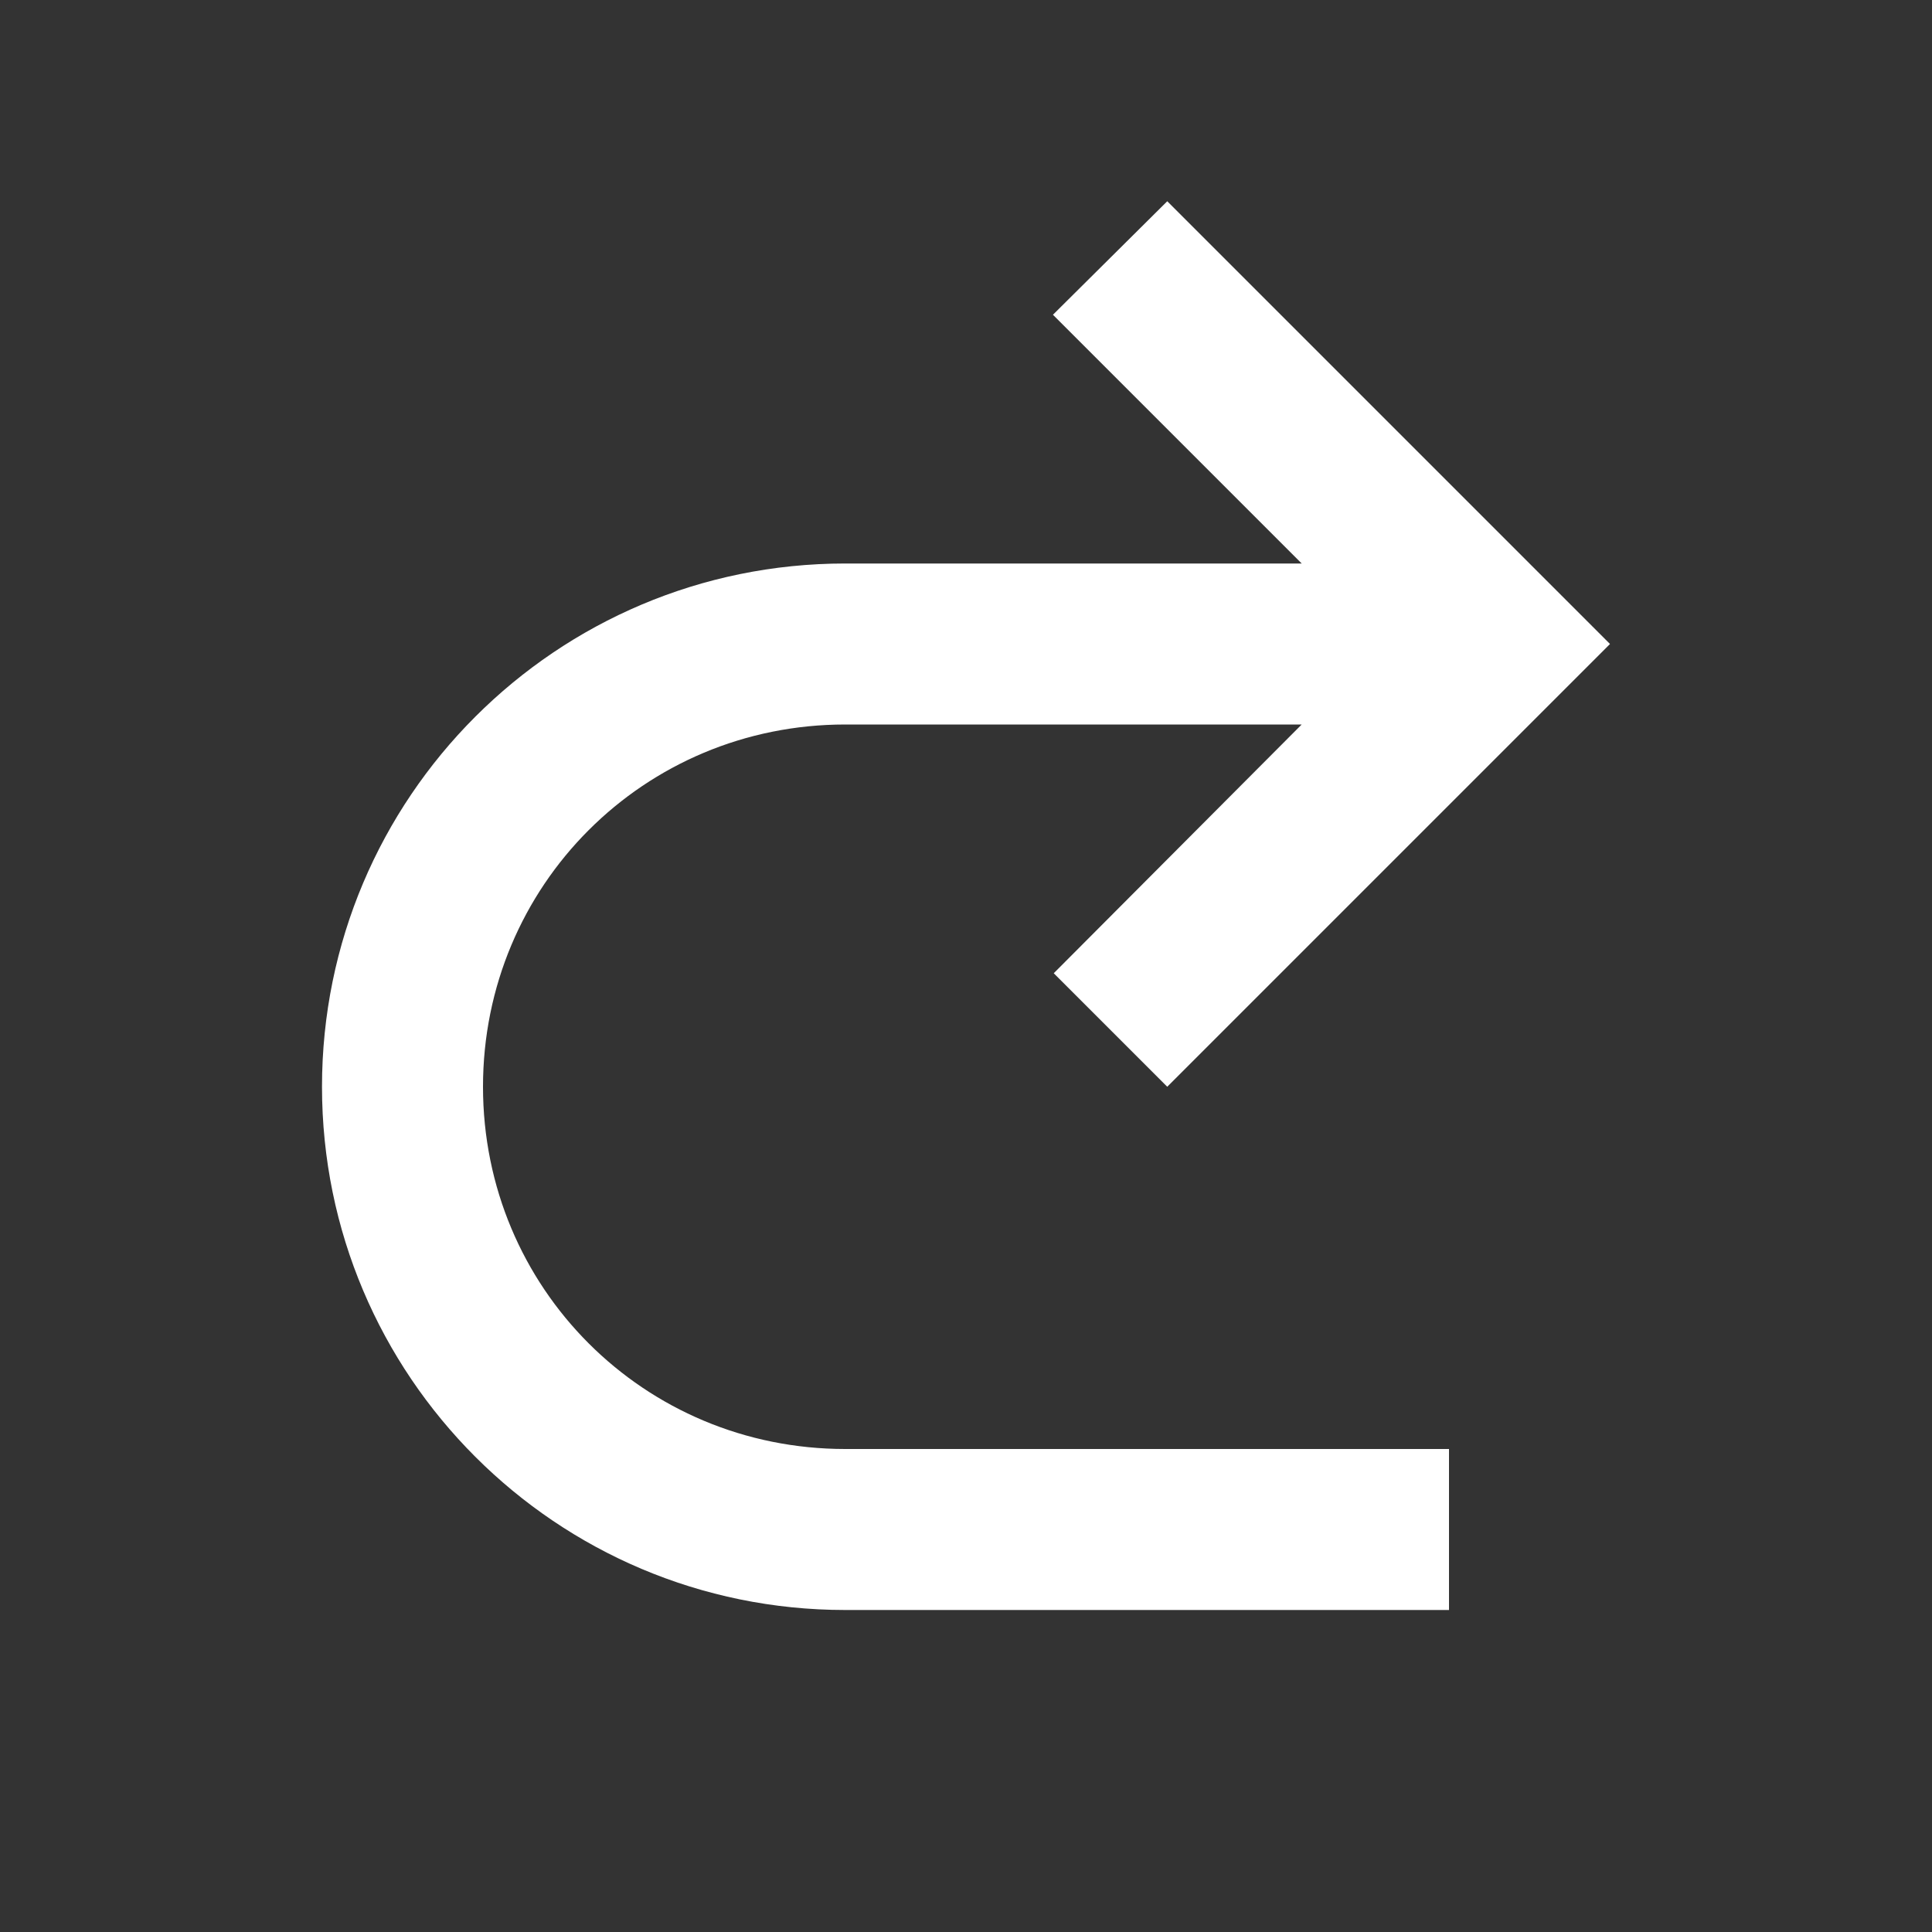 <?xml version="1.0" encoding="UTF-8"?><!DOCTYPE svg PUBLIC "-//W3C//DTD SVG 1.1//EN" "http://www.w3.org/Graphics/SVG/1.1/DTD/svg11.dtd"><svg xmlns="http://www.w3.org/2000/svg" xmlns:xlink="http://www.w3.org/1999/xlink" version="1.1" id="mdi-arrow-u-right-top" width="24" height="24" viewBox="0 0 24 24"><rect x="0" y="0" width="24" height="24" fill="#333333" stroke="none"/><path fill="white" d="M10.5 18H18V20H10.5C6.91 20 4 17.09 4 13.5S6.91 7 10.5 7H16.17L13.08 3.91L14.5 2.5L20 8L14.5 13.5L13.09 12.09L16.17 9H10.5C8 9 6 11 6 13.5S8 18 10.5 18Z" /></svg>